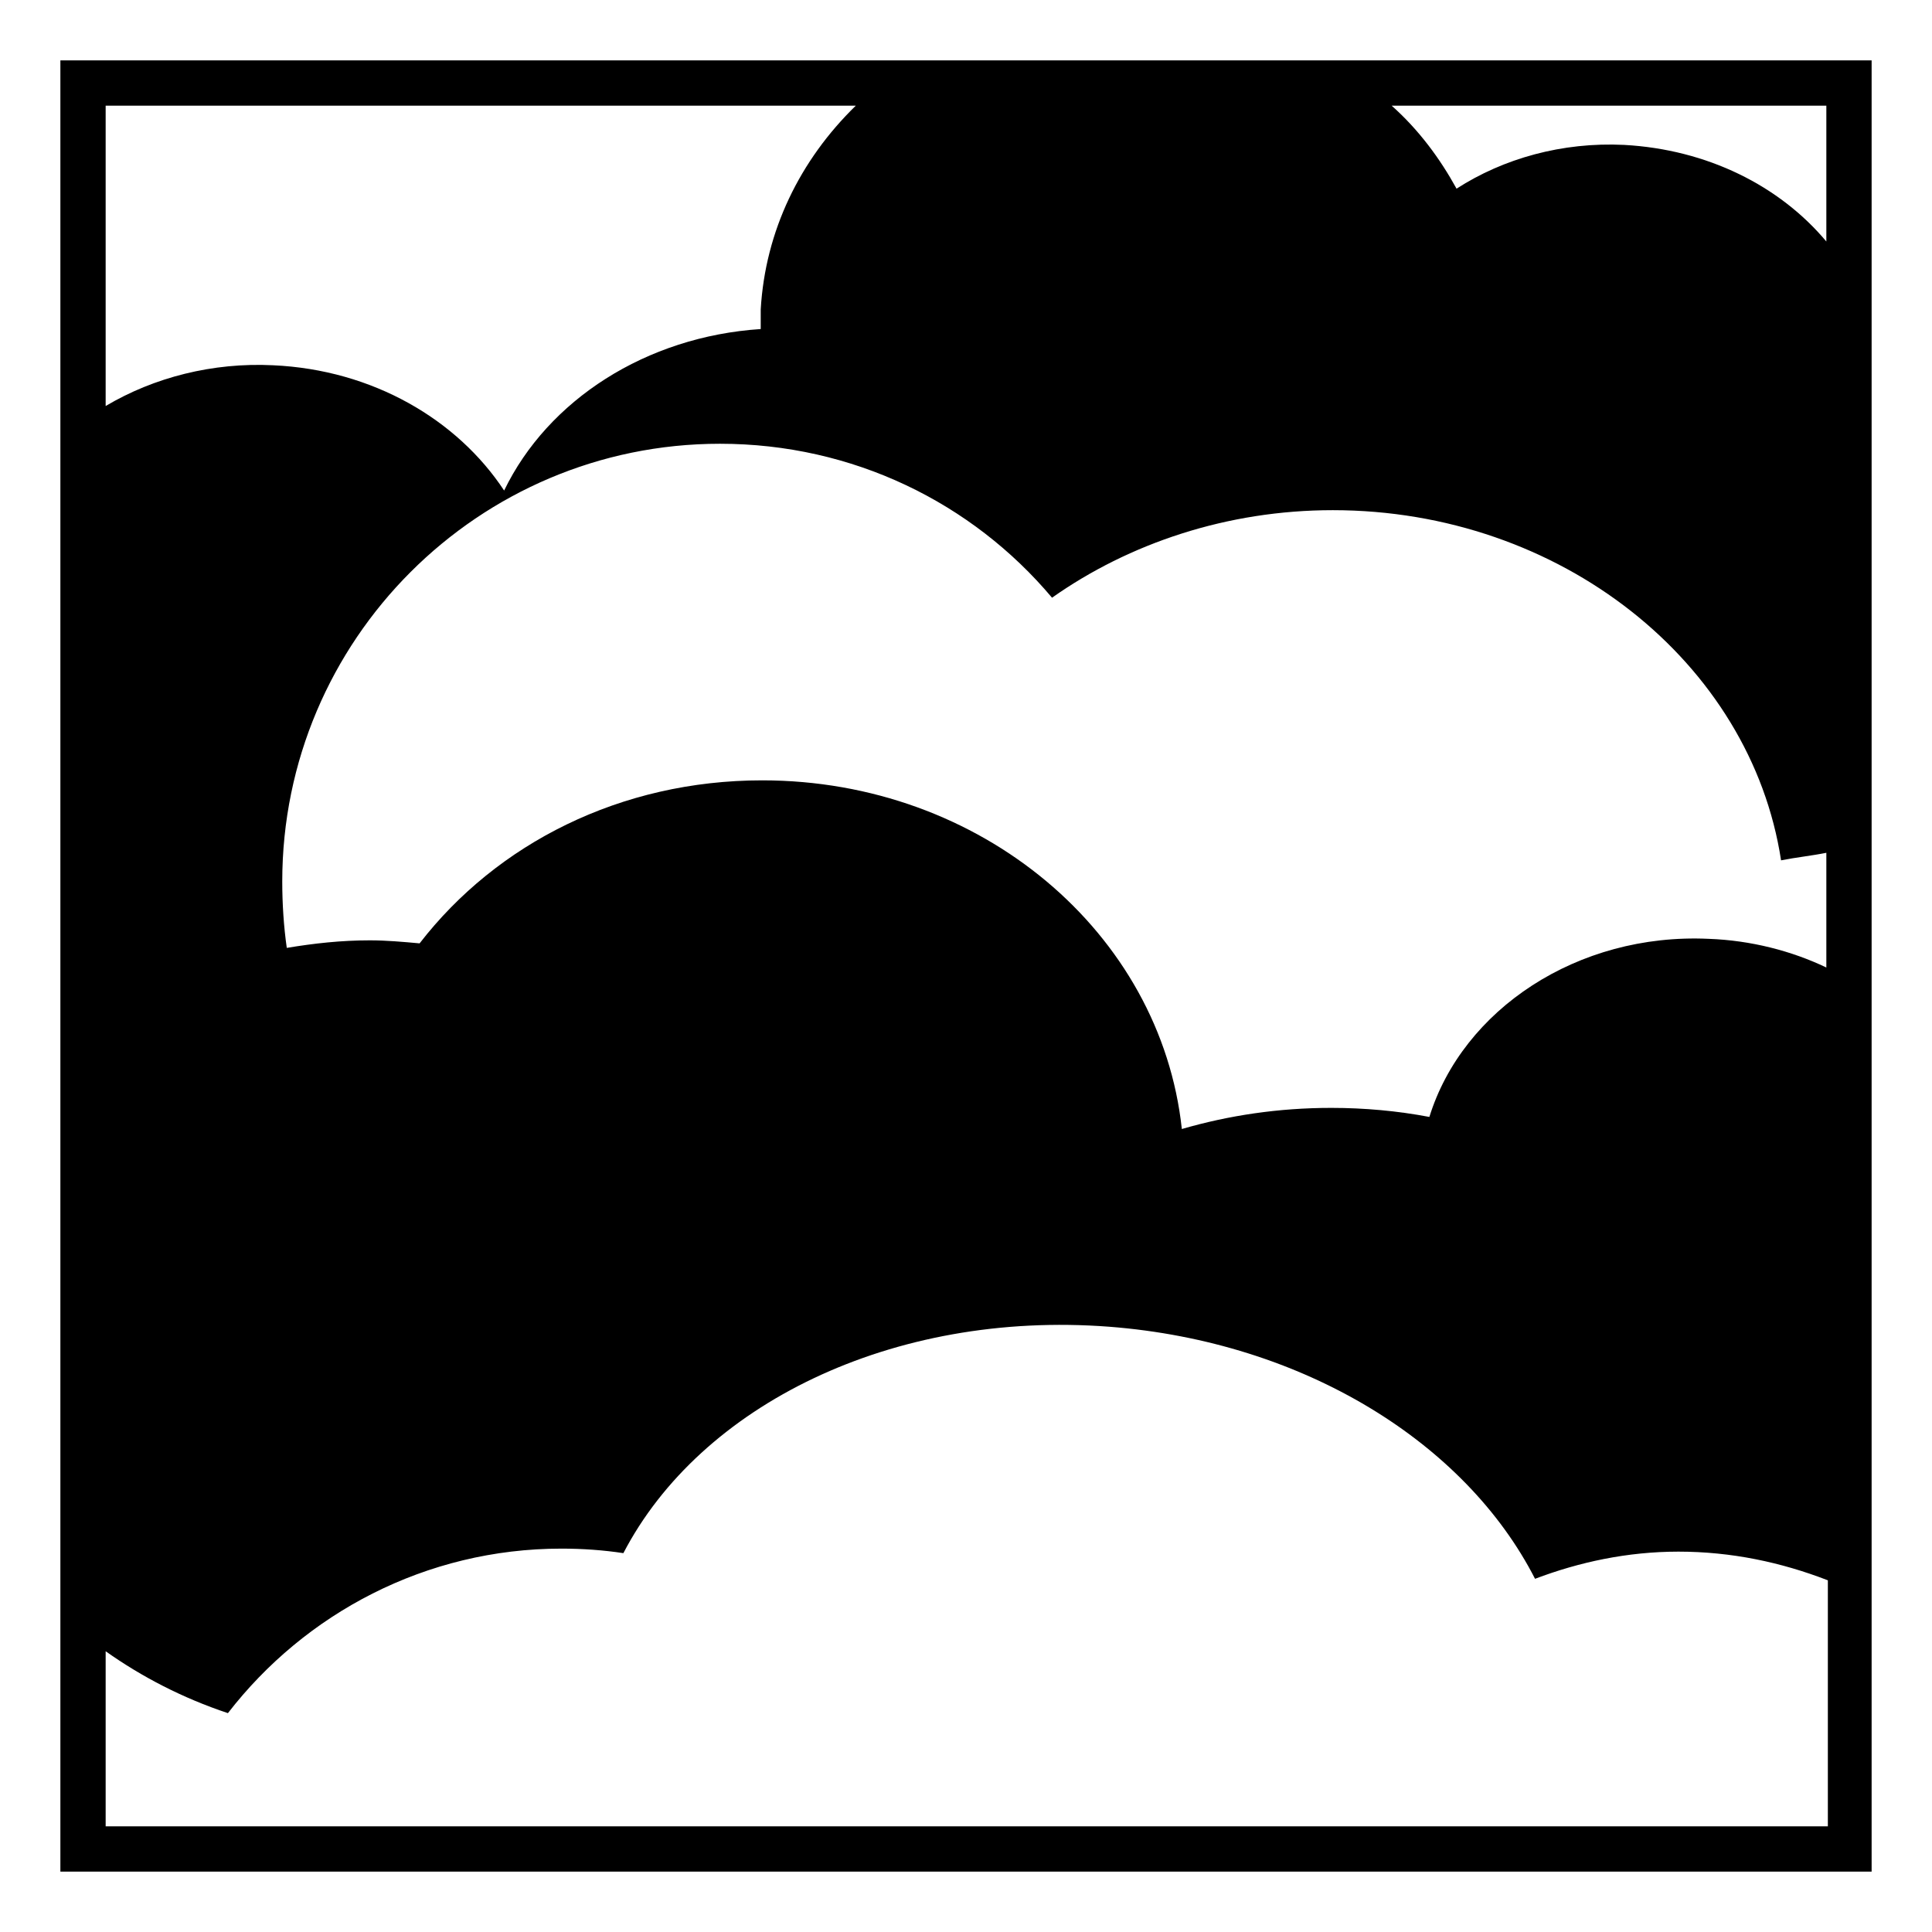 <svg width="128" height="128" xmlns="http://www.w3.org/2000/svg">
  <path d="M88.3,4H60.6H4v25.2v37.3v3.7v36.7V124h120v-17.9V65.8V55.7V30.4v-1.2v-7.6V4H88.3z M121,7v9 c-3.1-3.7-7.9-6.1-13.4-6.4c-4.1-0.2-8,0.9-11.1,2.9c-1.1-2-2.5-3.9-4.3-5.5H121z M69.7,39.6c5.1-3.6,11.6-5.8,18.6-5.8 c15.1,0,27.7,10.1,29.7,23.2c1-0.2,2-0.3,3-0.5v7.6c-2.3-1.1-5-1.8-7.8-1.9c-8.7-0.4-16.3,4.7-18.5,11.8c-2.1-0.4-4.3-0.6-6.5-0.6 c-3.5,0-6.8,0.5-9.9,1.4c-1.4-13-13.3-23.1-27.8-23.1c-9.4,0-17.6,4.2-22.7,10.8c-1.1-0.1-2.2-0.2-3.3-0.2c-1.9,0-3.7,0.2-5.5,0.5 c-0.2-1.4-0.3-2.9-0.3-4.4c0-16,13-29,29-29C56.5,29.4,64.4,33.3,69.7,39.6z M7,7h49.7c-3.7,3.6-6,8.3-6.3,13.5c0,0.4,0,0.8,0,1.3 c-7.6,0.5-14.1,4.7-17,10.7c-3.1-4.7-8.7-8-15.3-8.3C14.1,24,10.2,25,7,26.9V7z M121.1,121L121.1,121H7v-11.6 c2.4,1.7,5.1,3.1,8.1,4.1c5.1-6.6,13.1-10.9,22.1-10.9c1.4,0,2.8,0.1,4.1,0.3c5.1-9.8,17.8-16.1,32.2-15c12.9,1,23.6,7.7,28.2,16.7 c2.9-1.1,6.1-1.8,9.5-1.8c3.5,0,6.8,0.7,9.9,1.9V121z"/>
</svg>